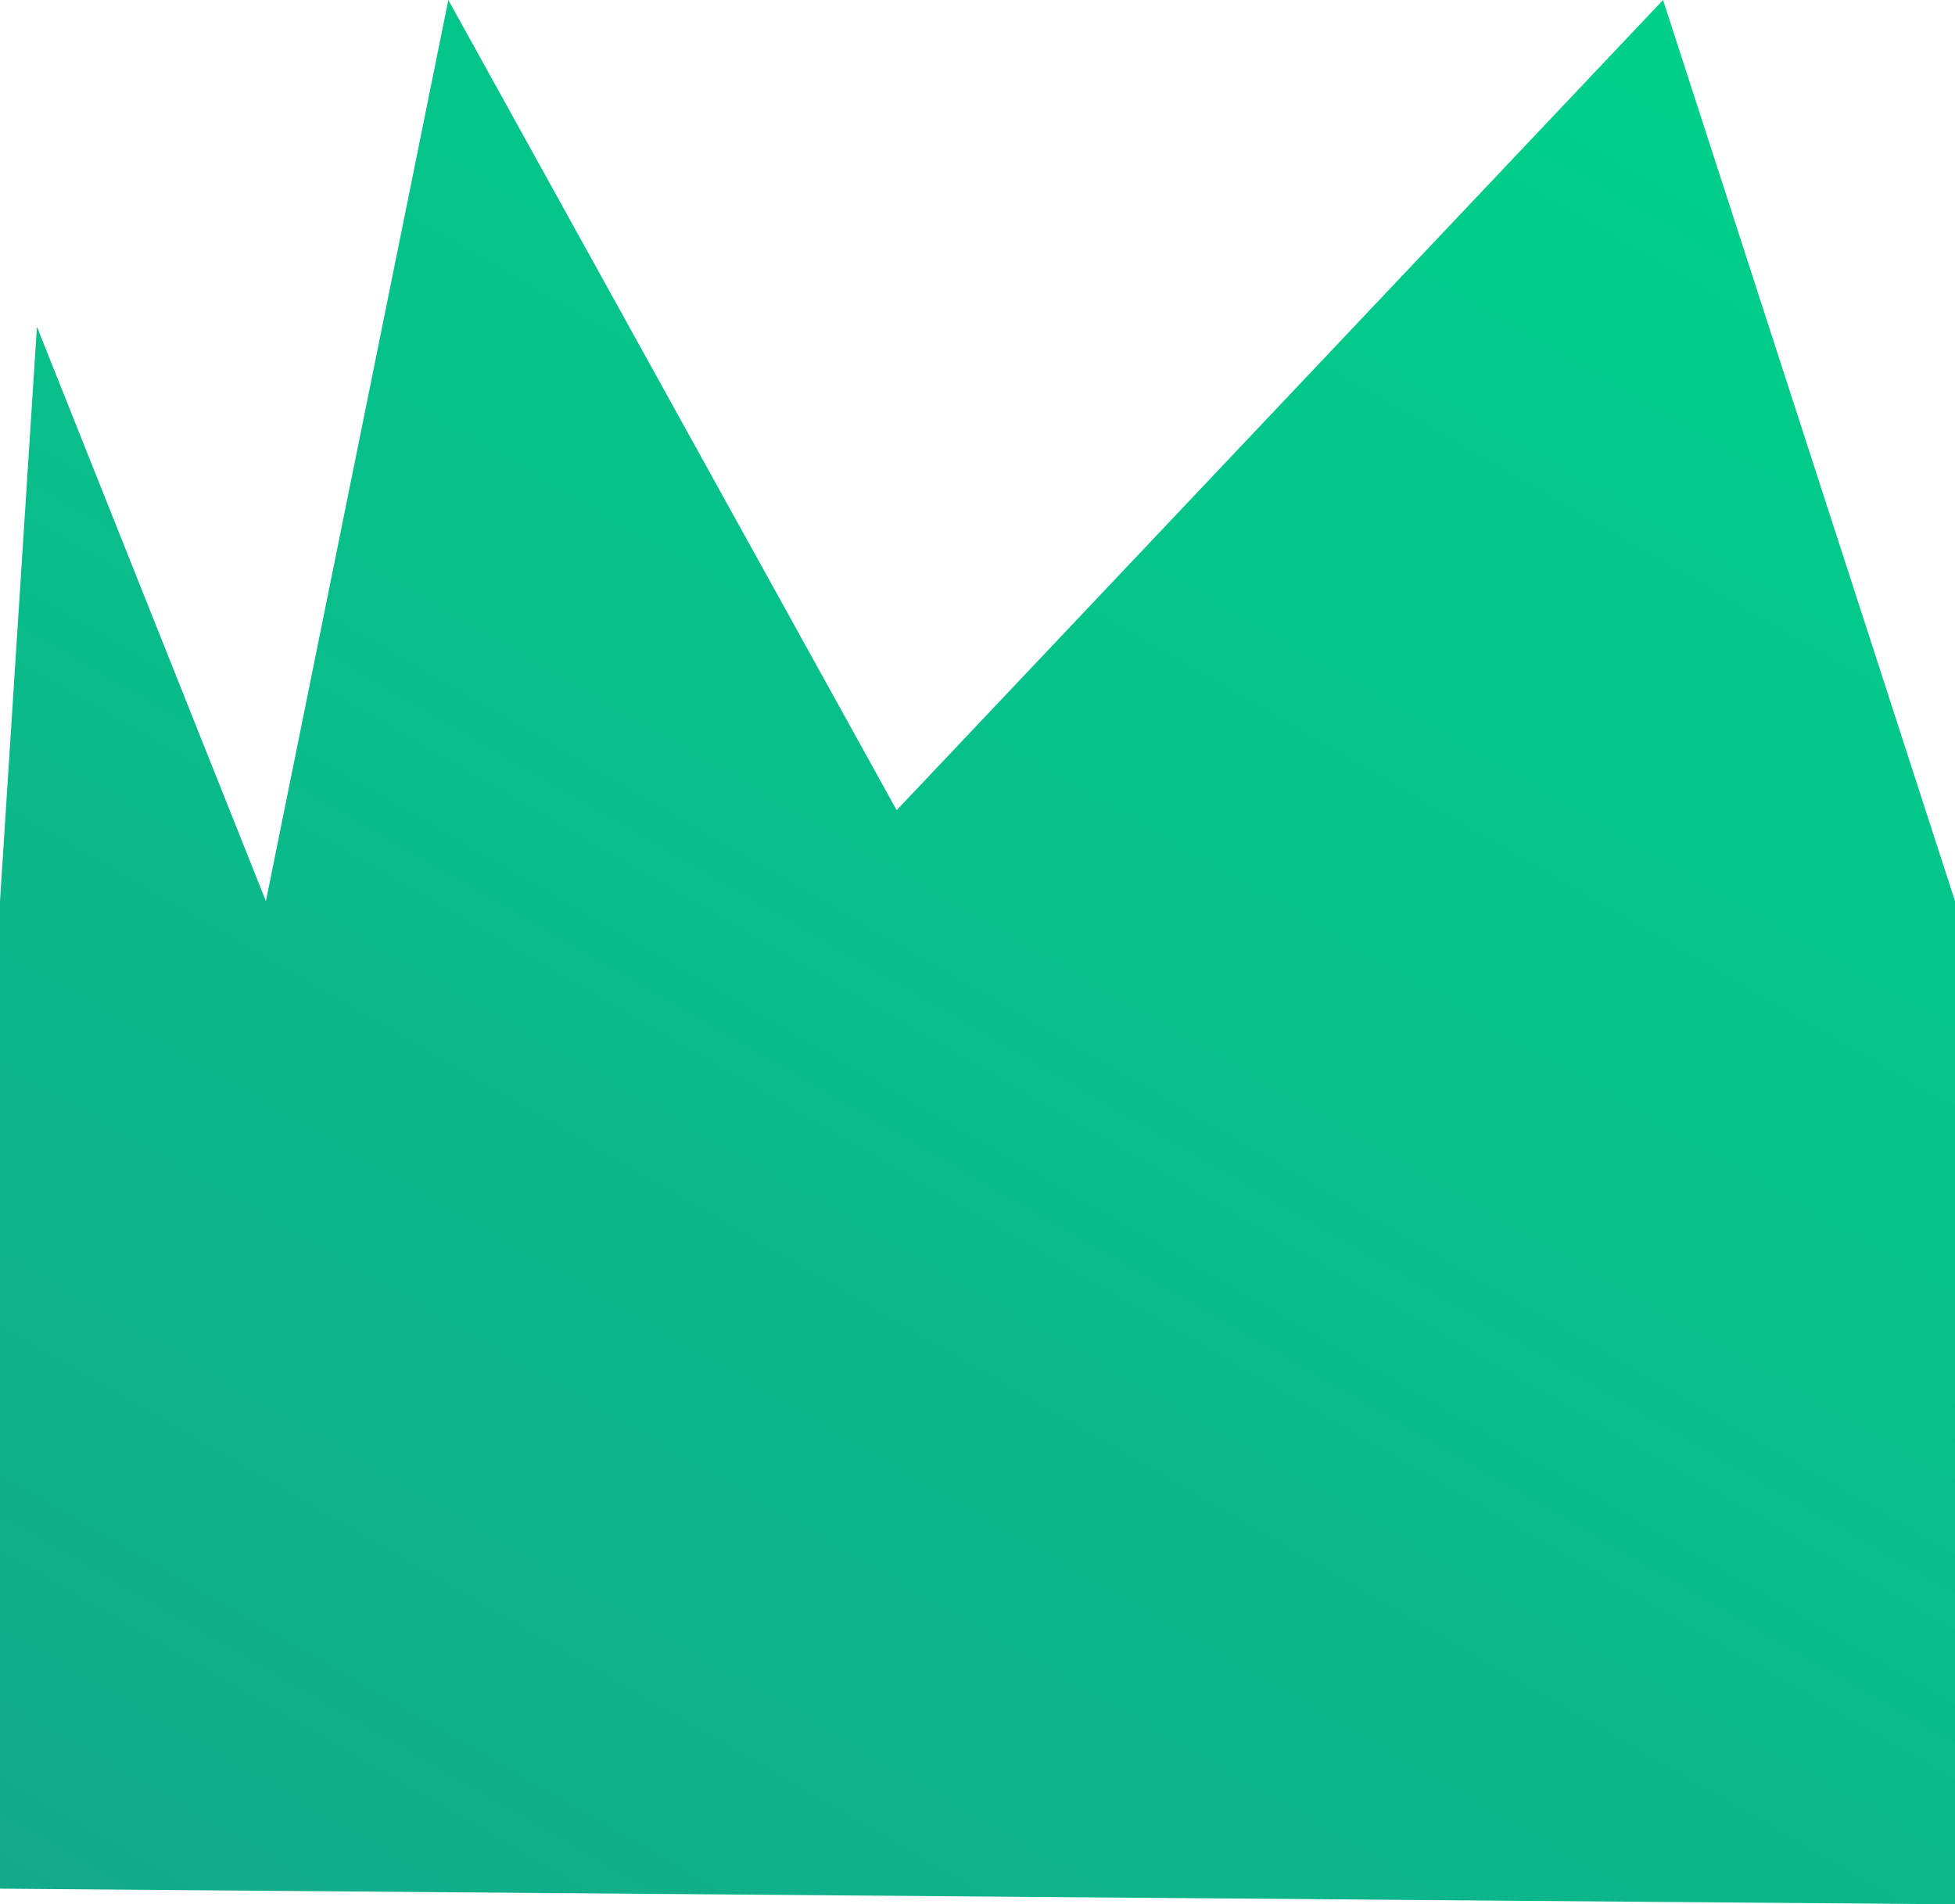 <svg xmlns="http://www.w3.org/2000/svg" xmlns:xlink="http://www.w3.org/1999/xlink" viewBox="0 0 412.9 402.23"><defs><style>.cls-1{fill:url(#linear-gradient);}</style><linearGradient id="linear-gradient" x1="87.05" y1="449.18" x2="347.6" y2="-2.1" gradientUnits="userSpaceOnUse"><stop offset="0" stop-color="#13aa8a"/><stop offset="1" stop-color="#00d08a"/></linearGradient></defs><title>Asset 3</title><g id="Layer_2" data-name="Layer 2"><g id="Layer_1-2" data-name="Layer 1"><polygon class="cls-1" points="0 190.33 7.8 69.02 56.16 190.33 94.69 0 189.38 171.13 351.24 0 412.9 190.33 412.9 402.23 0 398.93 0 190.33"/></g></g></svg>